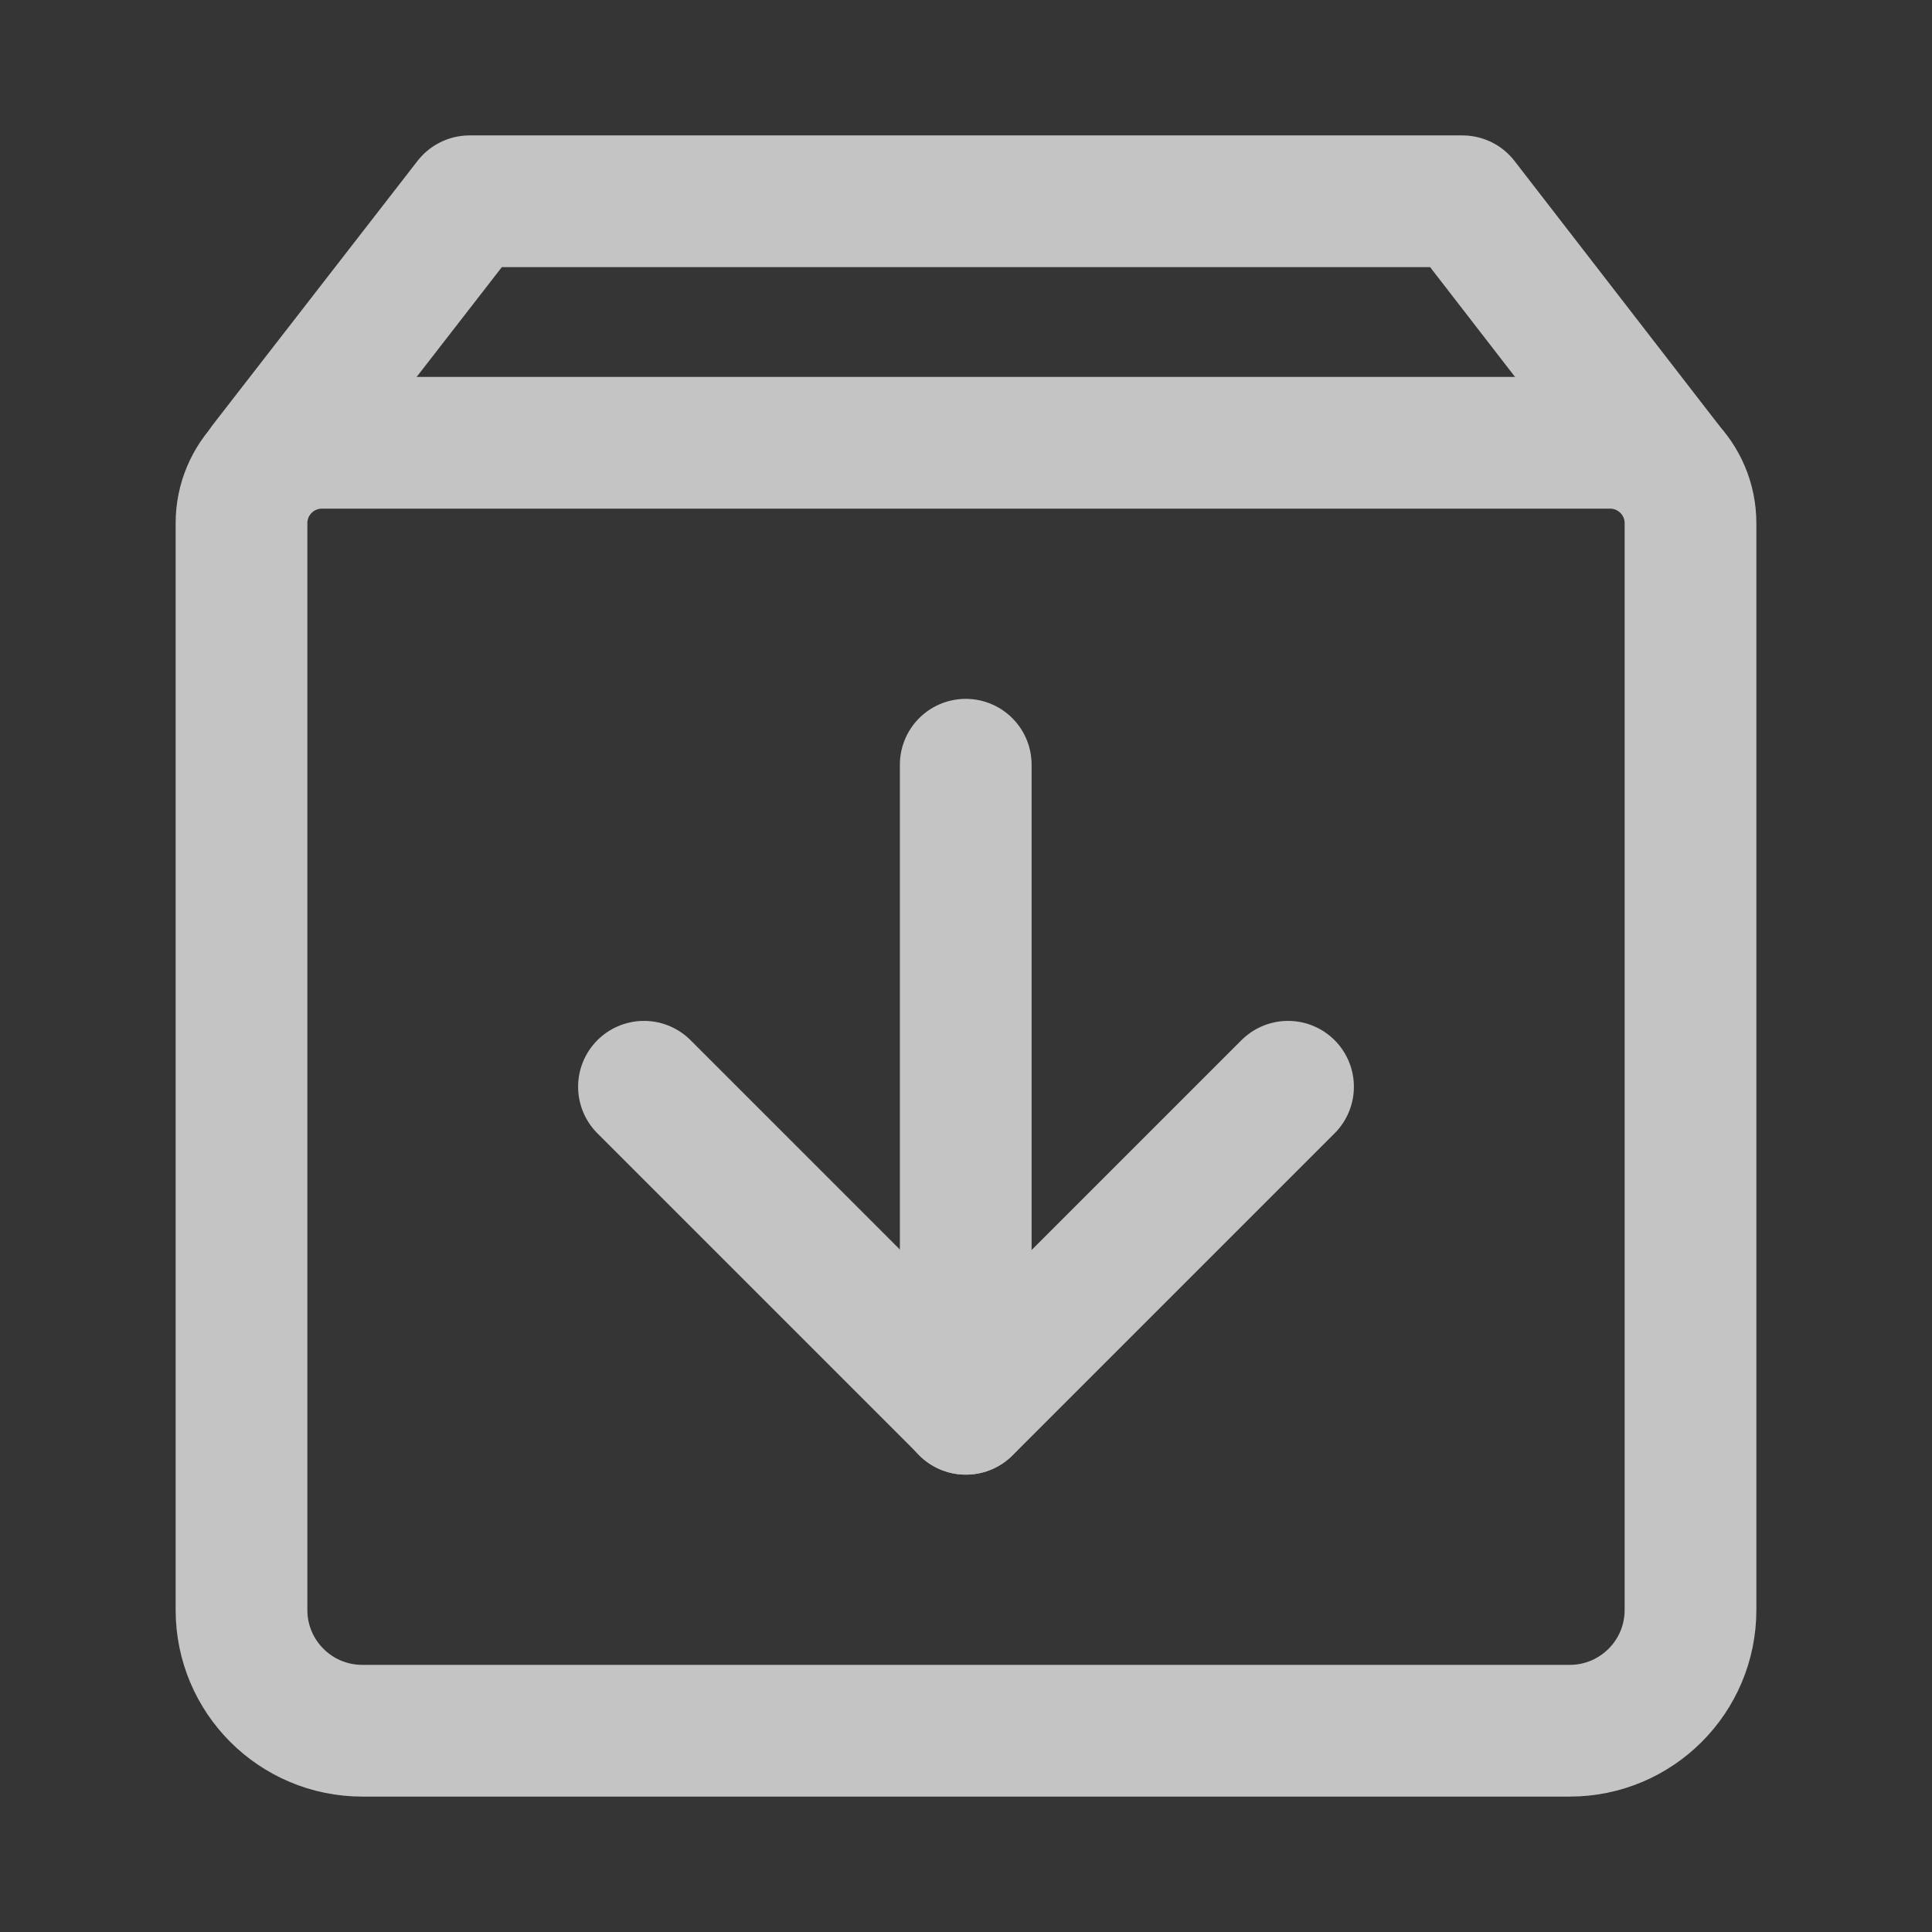<svg width="22" height="22" viewBox="0 0 22 22" fill="none" xmlns="http://www.w3.org/2000/svg">
<rect x="0" y="0" width="22" height="22" fill="#333333" stroke="none"/>
<path d="M22 0H0V22H22V0Z" fill="white" fill-opacity="0.01"/>
<path d="M18.975 5.294L16.653 2.292H5.347L3.018 5.294" stroke="#C4C4C4" stroke-width="1.5" stroke-linecap="round" stroke-linejoin="round"/>
<path d="M2.75 5.958C2.75 5.452 3.16 5.042 3.667 5.042H18.333C18.84 5.042 19.25 5.452 19.25 5.958V18.333C19.25 19.093 18.634 19.708 17.875 19.708H4.125C3.366 19.708 2.75 19.093 2.75 18.333V5.958Z" stroke="#C4C4C4" stroke-width="1.5" stroke-linejoin="round"/>
<path d="M14.667 12.375L11 16.042L7.333 12.375" stroke="#C4C4C4" stroke-width="1.5" stroke-linecap="round" stroke-linejoin="round"/>
<path d="M10.997 8.708V16.042" stroke="#C4C4C4" stroke-width="1.5" stroke-linecap="round" stroke-linejoin="round"/>
</svg>
